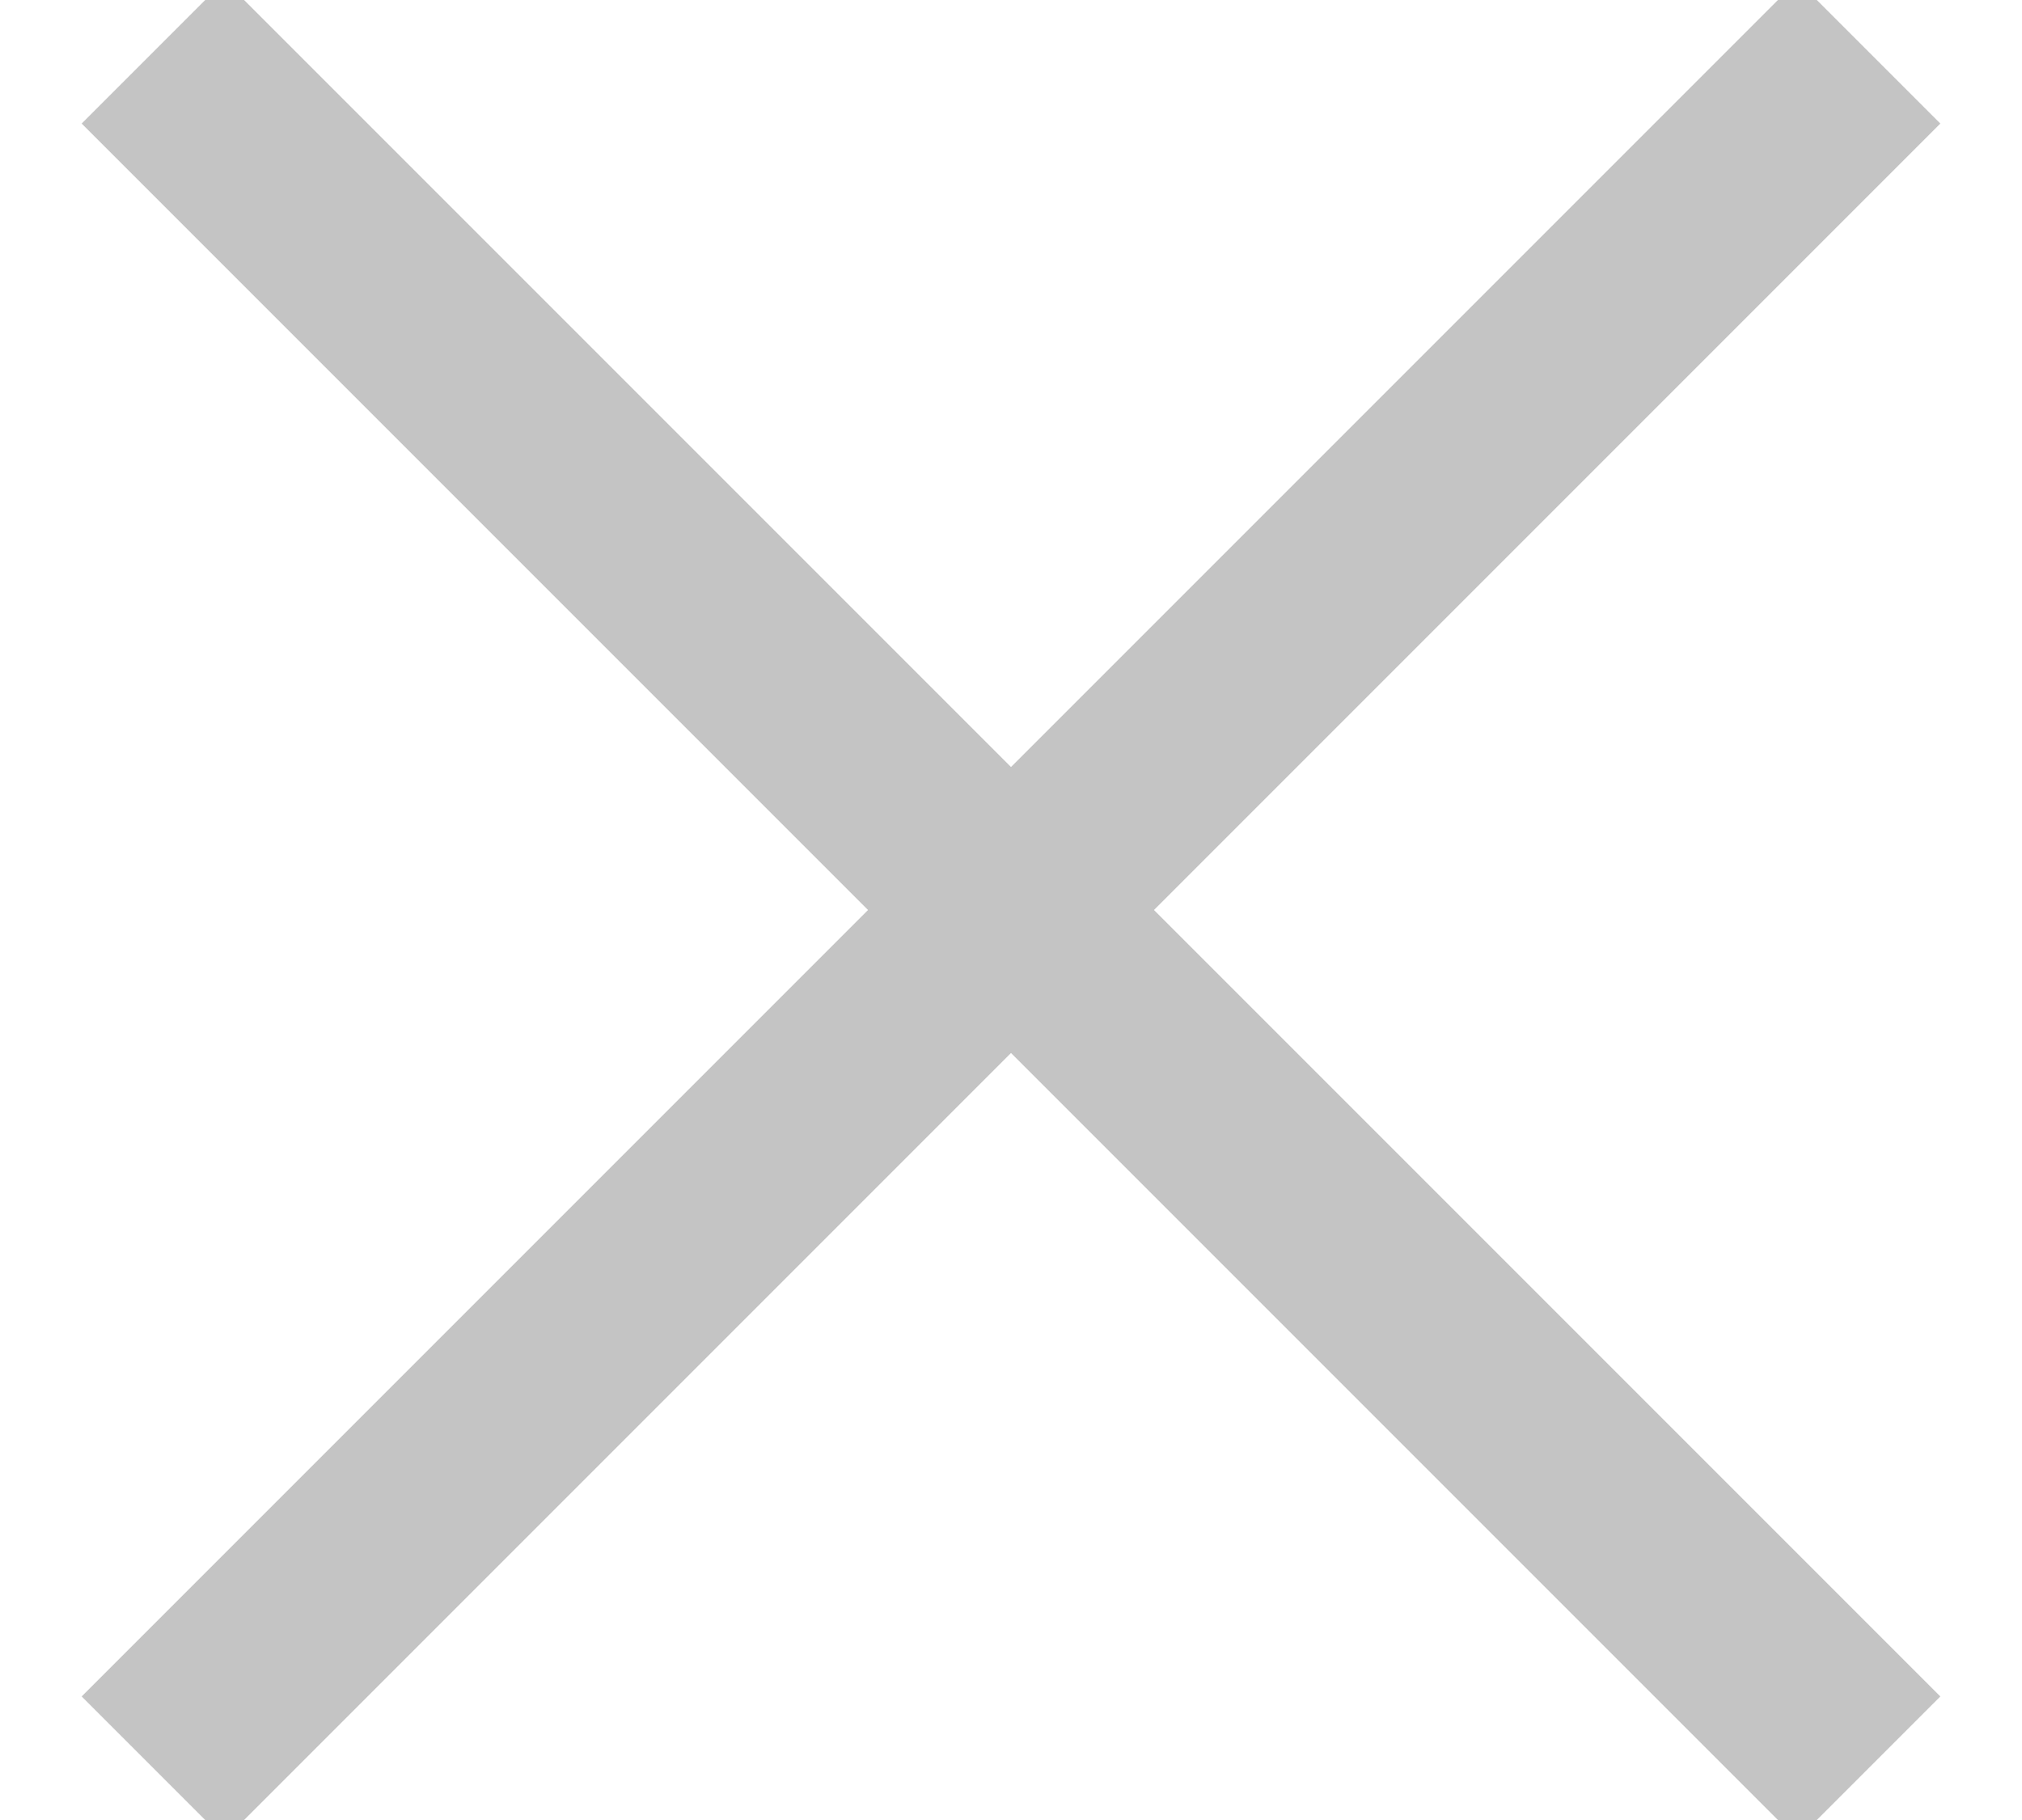 <?xml version="1.0" encoding="UTF-8"?>
<svg width="10px" height="9px" viewBox="0 0 10 9" version="1.1" xmlns="http://www.w3.org/2000/svg" xmlns:xlink="http://www.w3.org/1999/xlink">
    <!-- Generator: Sketch 47.1 (45422) - http://www.bohemiancoding.com/sketch -->
    <title>close</title>
    <desc>Created with Sketch.</desc>
    <defs></defs>
    <g id="Page-1" stroke="none" stroke-width="1" fill="none" fill-rule="evenodd" stroke-linecap="square">
        <g id="Mobile" transform="translate(-227, -1364)" stroke="#C4C4C4">
            <g id="sugerencias" transform="translate(-9, 1305)">
                <g id="Group-3-Copy-2" transform="translate(25, 59)">
                    <g id="close" transform="translate(212, 0)">
                        <path d="M0.111,8.389 L7.889,0.611" id="Line"></path>
                        <path d="M0.111,0.611 L7.889,8.389" id="Line"></path>
                    </g>
                </g>
            </g>
        </g>
    </g>
</svg>